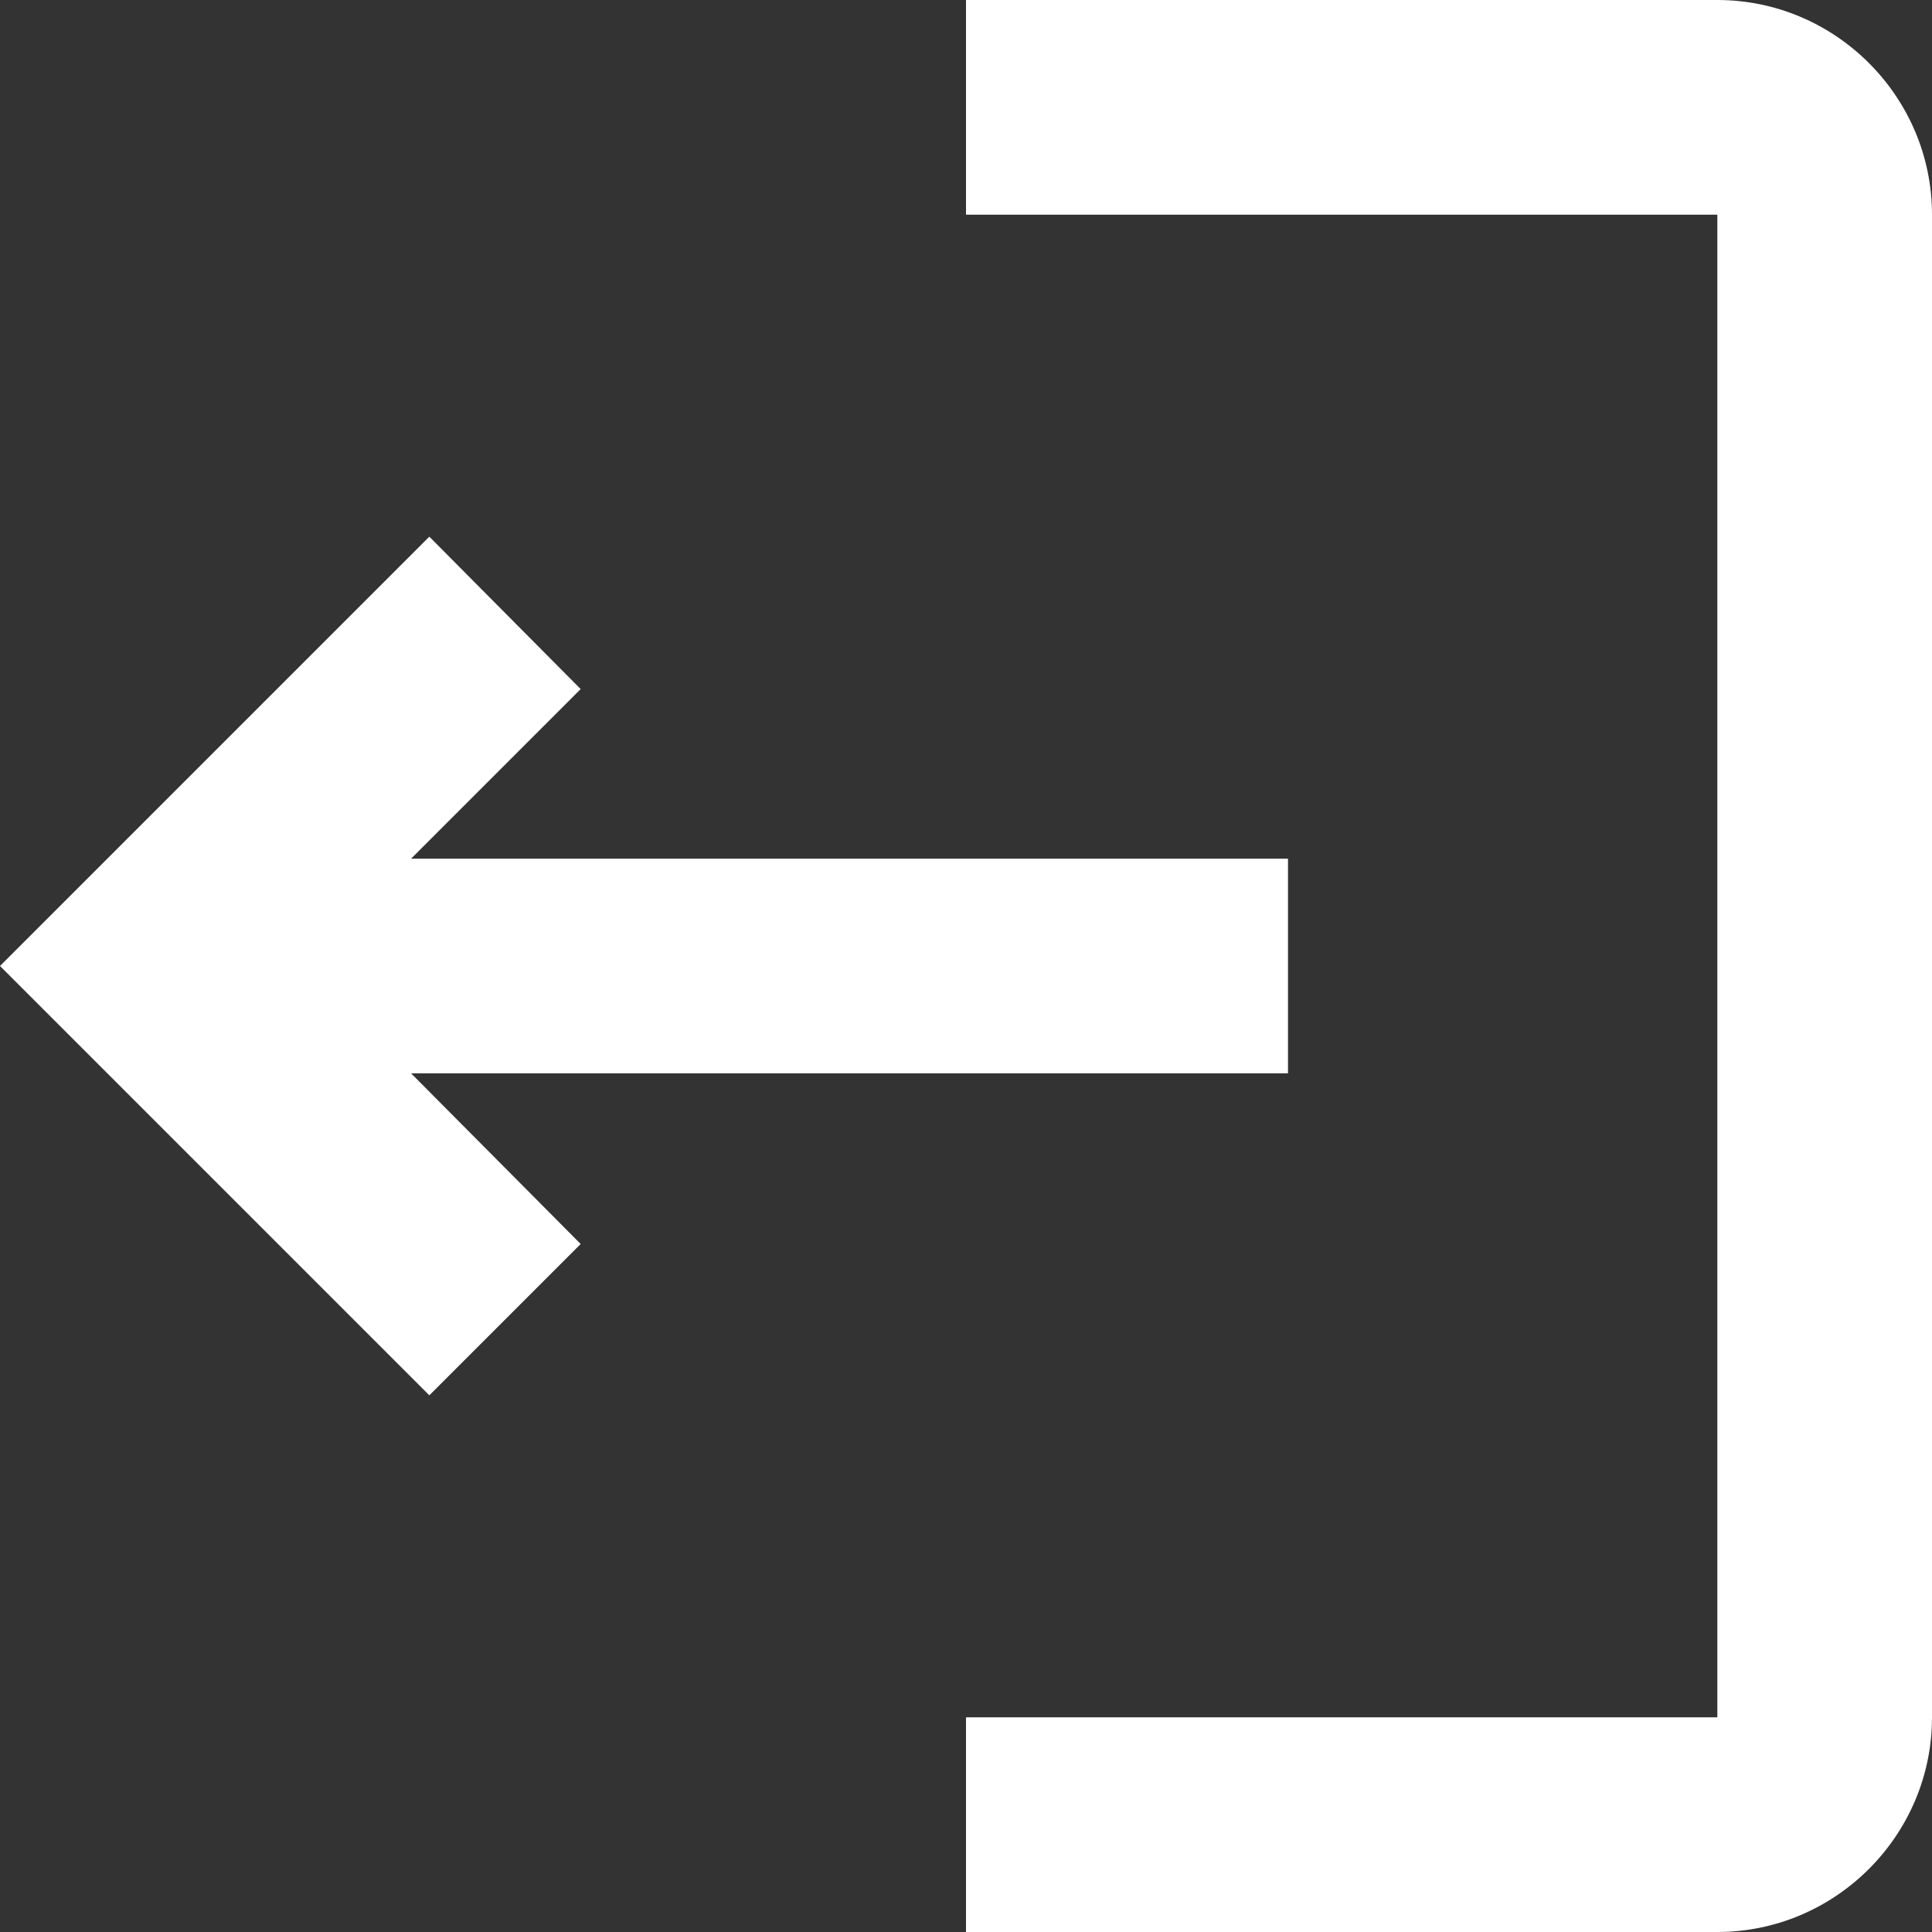 <svg width="18" height="18" viewBox="0 0 18 18" fill="none" xmlns="http://www.w3.org/2000/svg">
<rect x="0" y="0" width="18" height="18" fill="#333333" stroke="none"/>
<path d="M4 13L5.41 11.59L3.83 10L12 10L12 8L3.83 8L5.41 6.42L4 5L-7.86805e-07 9L4 13ZM16 16L9 16L9 18L16 18C17.1 18 18 17.1 18 16L18 2C18 0.9 17.1 7.86805e-08 16 1.74846e-07L9 7.86805e-07L9 2L16 2L16 16Z" fill="white"/>
</svg>
